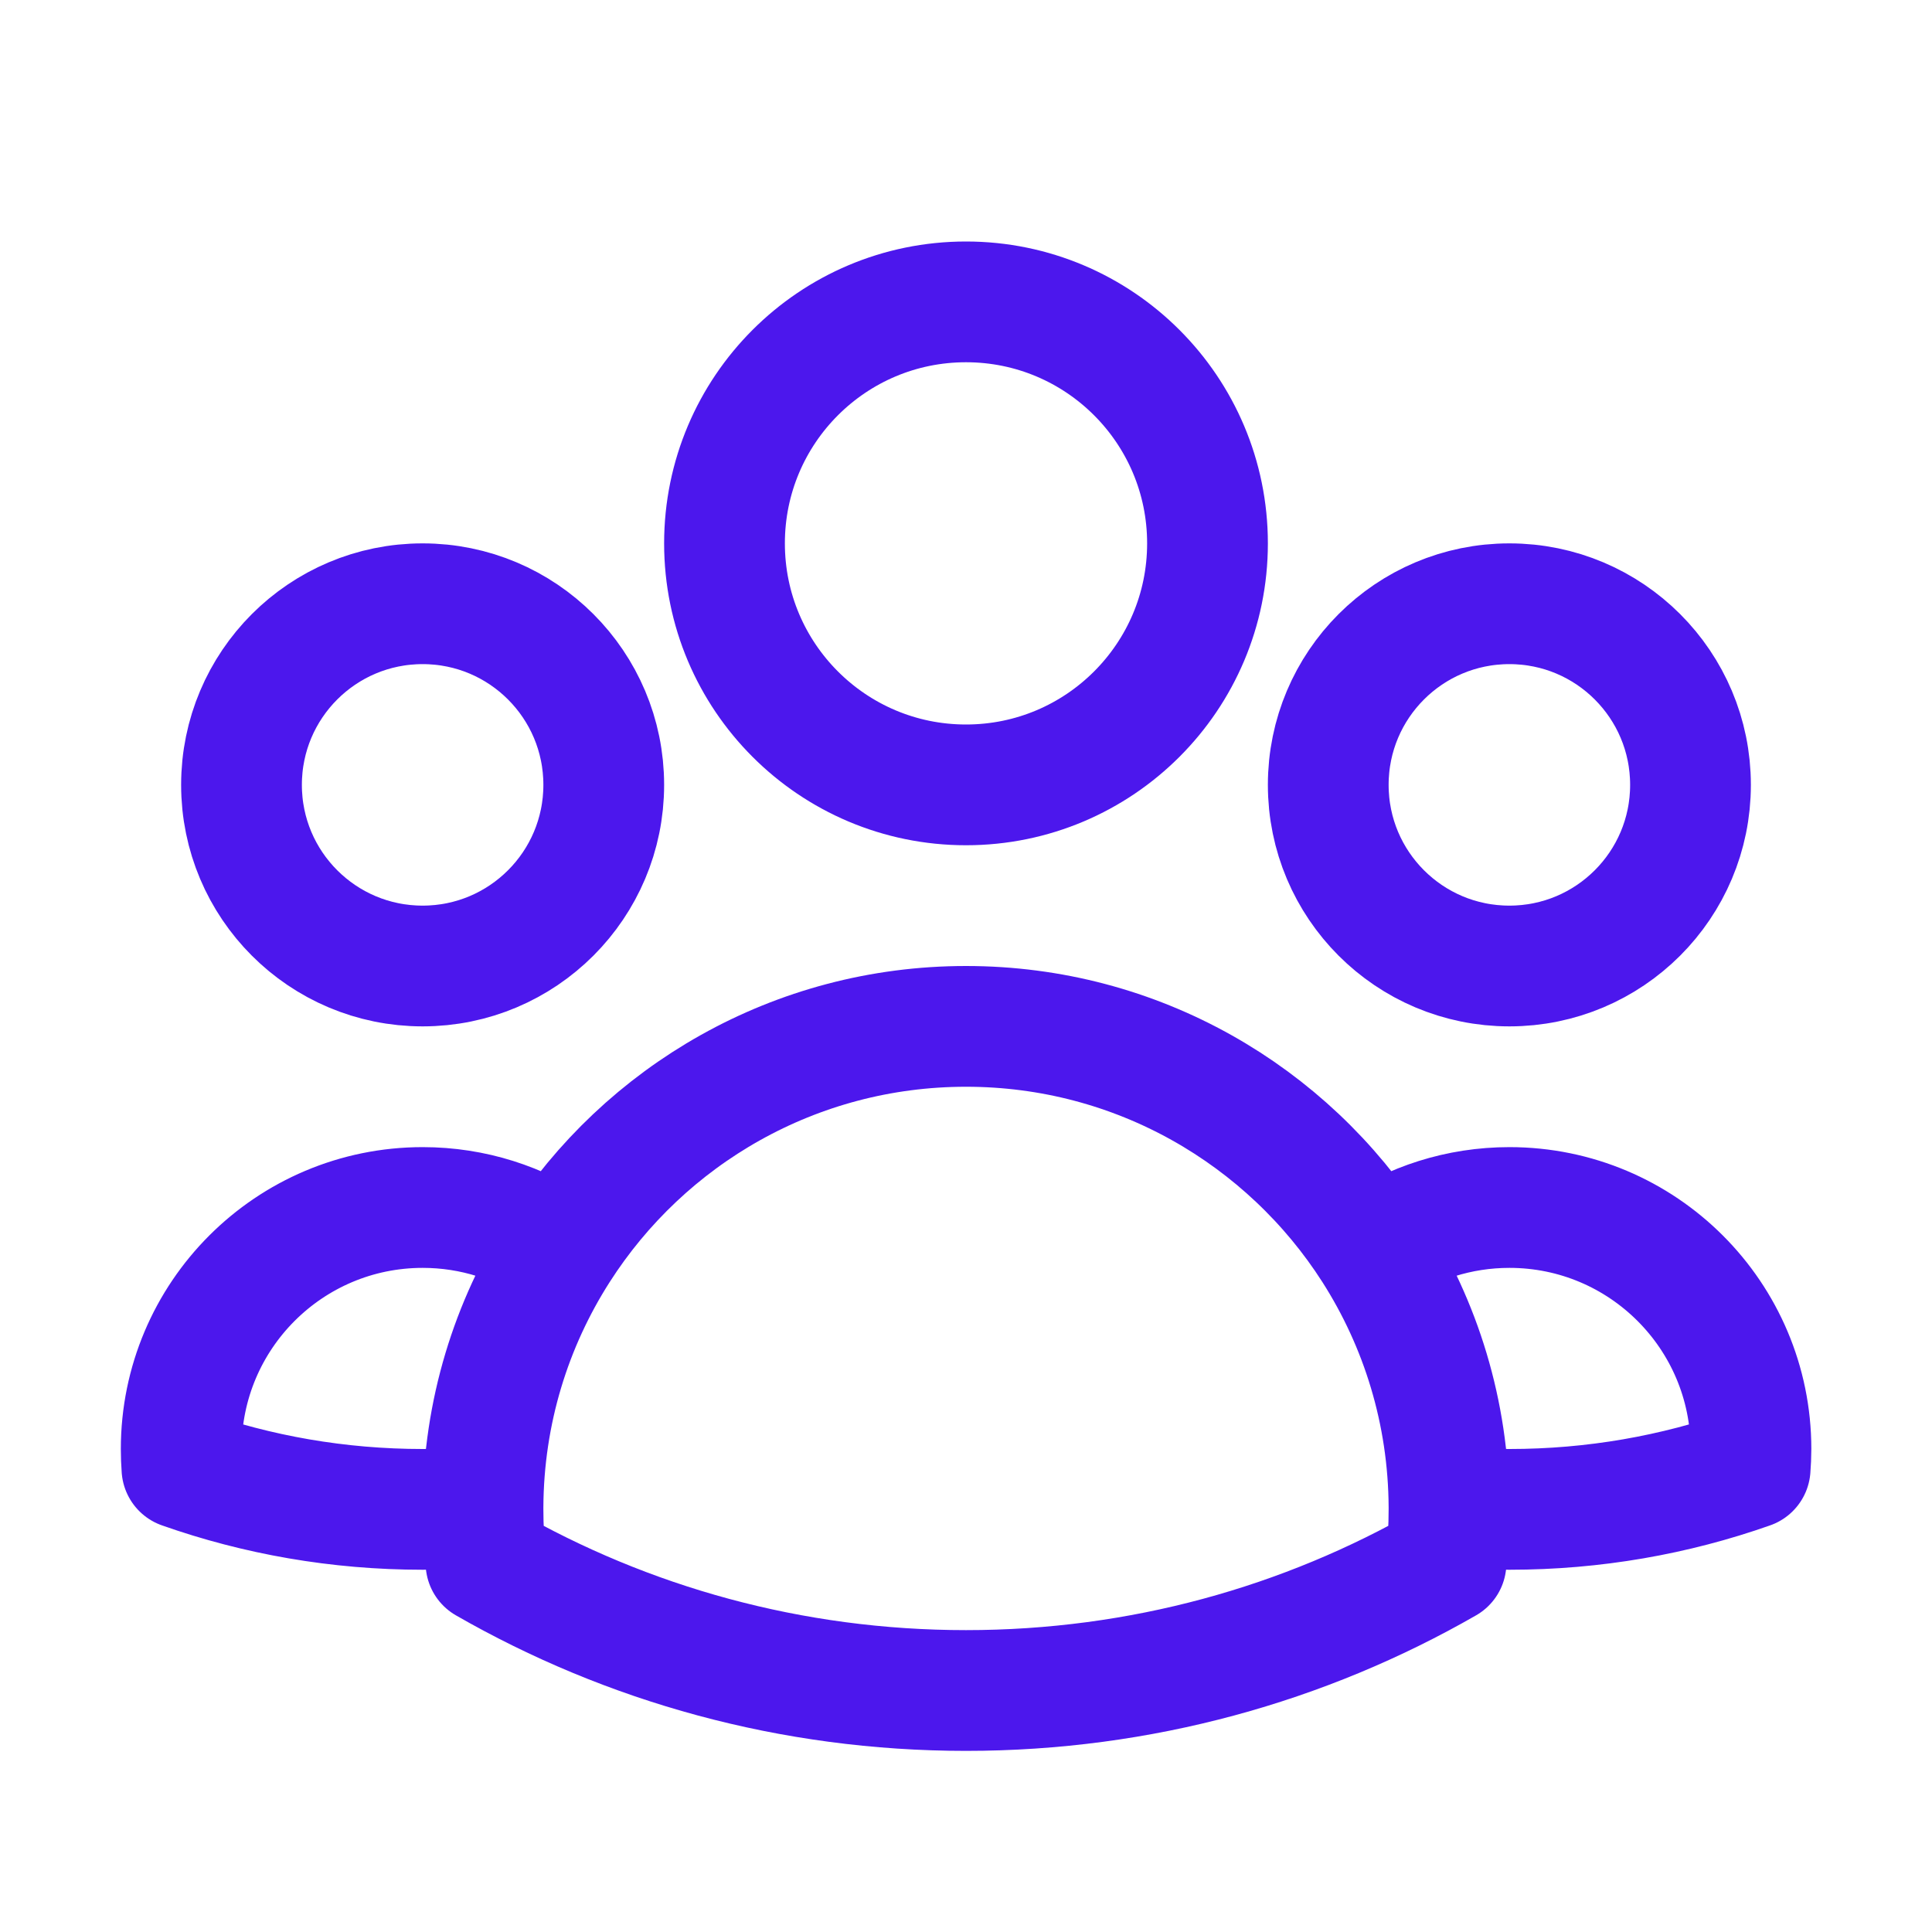 <svg width="24" height="24" viewBox="0 0 24 24" fill="none" xmlns="http://www.w3.org/2000/svg">
<path d="M18 18.719C18.247 18.74 18.498 18.75 18.751 18.75C19.799 18.75 20.805 18.571 21.741 18.241C21.747 18.162 21.751 18.081 21.751 18C21.751 16.343 20.407 15 18.751 15C18.123 15 17.54 15.193 17.059 15.522M18 18.719C18 18.729 18 18.74 18 18.75C18 18.975 17.988 19.197 17.963 19.416C16.207 20.424 14.171 21 12 21C9.829 21 7.793 20.424 6.037 19.416C6.012 19.197 6 18.975 6 18.75C6 18.74 6 18.73 6 18.719M18 18.719C17.994 17.543 17.649 16.446 17.059 15.522M17.059 15.522C15.993 13.855 14.126 12.75 12 12.75C9.875 12.75 8.008 13.855 6.942 15.522M6.942 15.522C6.46 15.193 5.878 15 5.251 15C3.594 15 2.251 16.343 2.251 18C2.251 18.081 2.254 18.162 2.26 18.241C3.196 18.571 4.202 18.75 5.251 18.75C5.503 18.75 5.753 18.74 6 18.719M6.942 15.522C6.351 16.446 6.006 17.542 6 18.719M15 6.75C15 8.407 13.657 9.75 12 9.75C10.343 9.75 9 8.407 9 6.75C9 5.093 10.343 3.75 12 3.75C13.657 3.75 15 5.093 15 6.75ZM21 9.75C21 10.993 19.993 12 18.75 12C17.507 12 16.5 10.993 16.5 9.75C16.5 8.507 17.507 7.5 18.75 7.5C19.993 7.5 21 8.507 21 9.75ZM7.5 9.75C7.5 10.993 6.493 12 5.25 12C4.007 12 3 10.993 3 9.75C3 8.507 4.007 7.5 5.25 7.5C6.493 7.5 7.5 8.507 7.5 9.75Z" stroke="#4C17ED" stroke-width="1.5" stroke-linecap="round" stroke-linejoin="round"/>
</svg>
